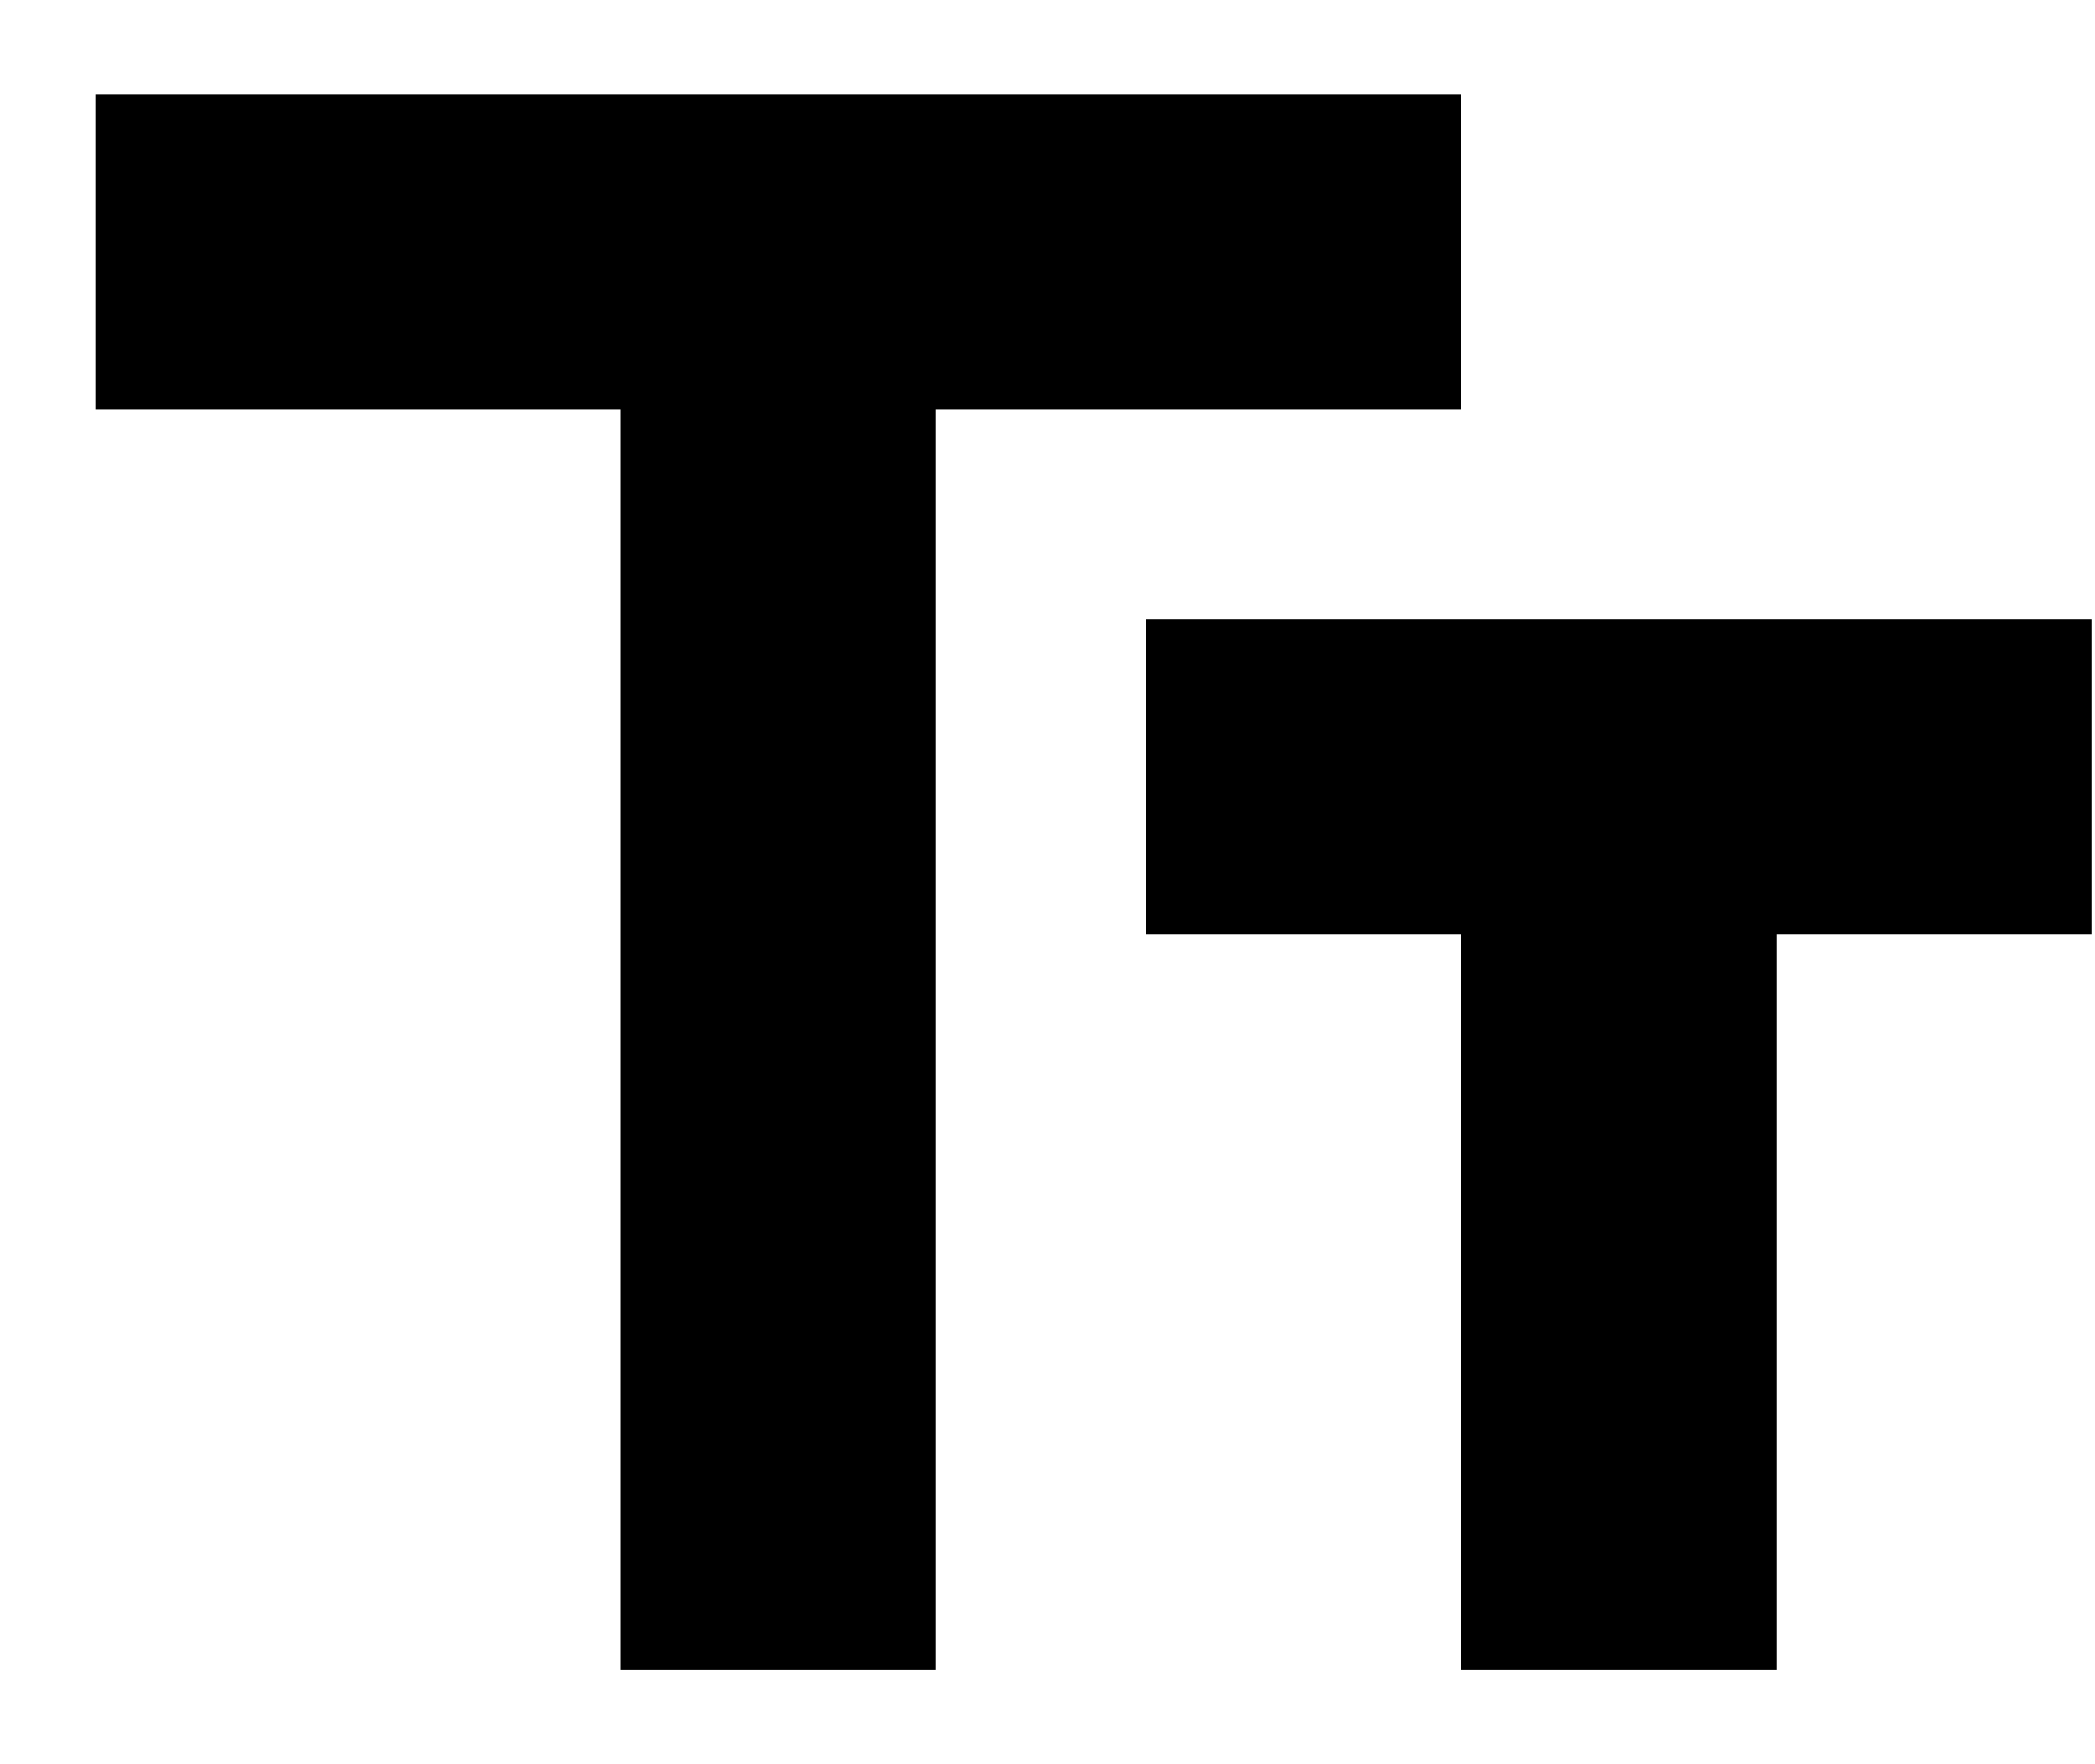 <svg width="19" height="16" viewBox="0 0 19 16" xmlns="http://www.w3.org/2000/svg">
    <path fill-rule="evenodd" clip-rule="evenodd"
          d="M0.864 3.712V0.854H13.251V3.712H8.487V15.146H5.628V3.712H0.864ZM10.392 5.618H18.968V8.476H16.11V15.146H13.251V8.476H10.392V5.618Z"/>
</svg>
